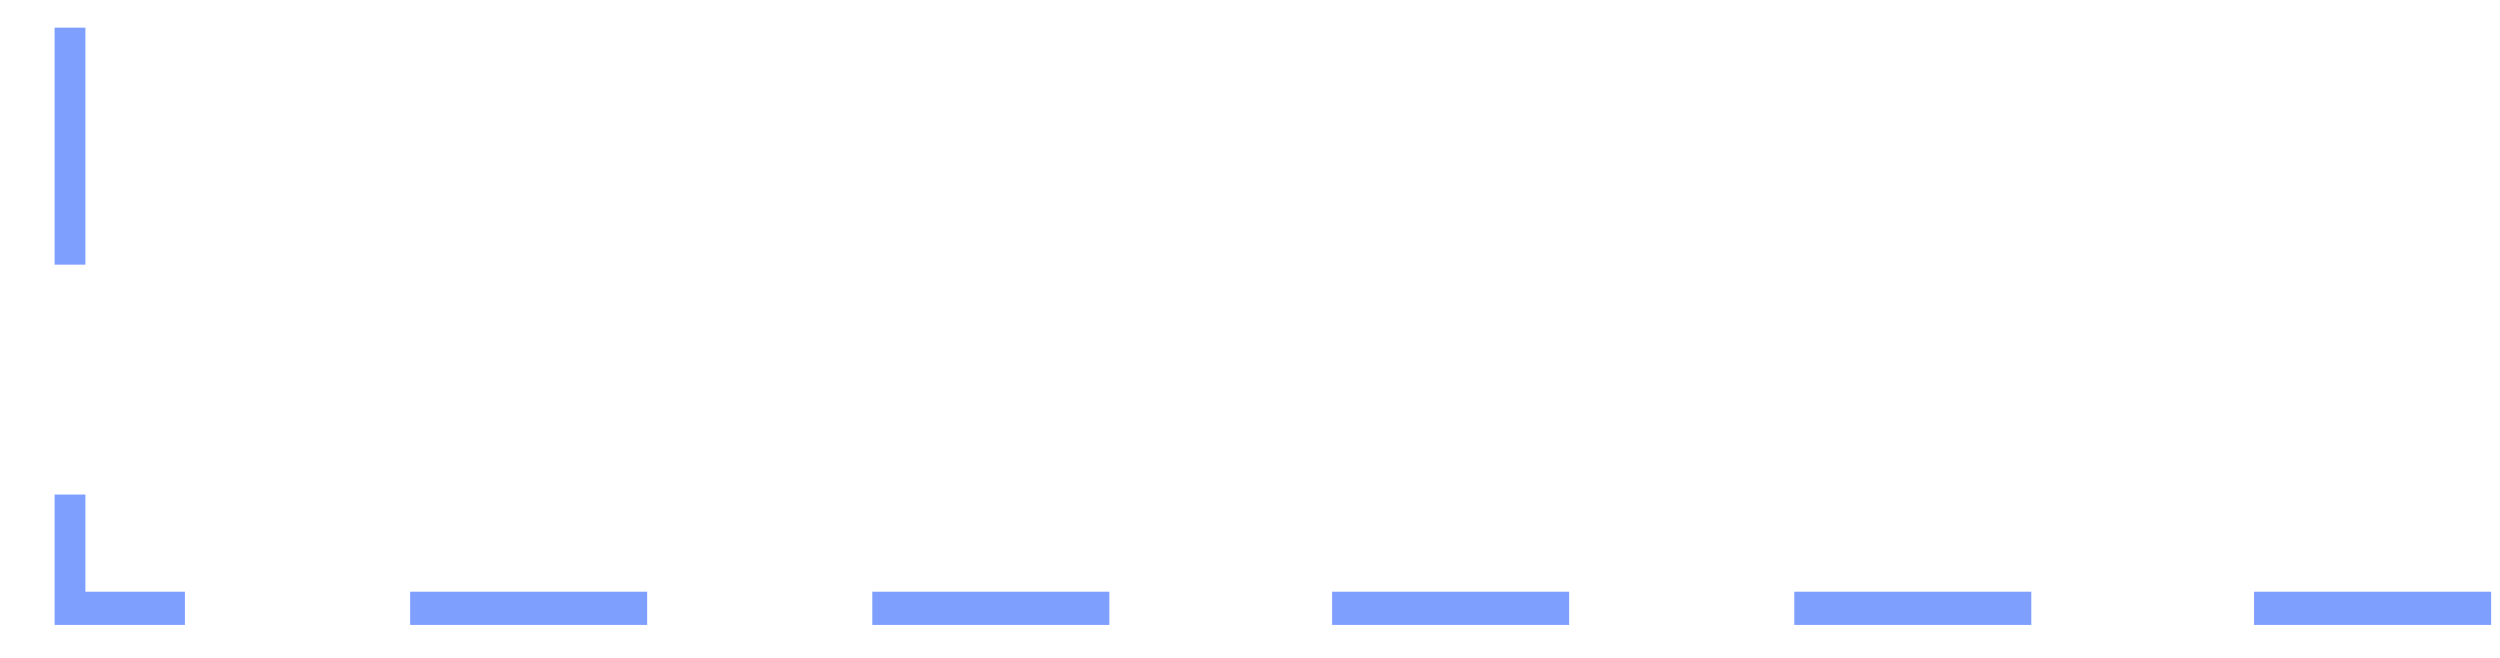 <?xml version="1.0" encoding="UTF-8" standalone="no"?><svg width='38' height='10' viewBox='0 0 38 10' fill='none' xmlns='http://www.w3.org/2000/svg'>
<path d='M37.865 9.499H34.262V8.994H37.865V9.499ZM30.876 9.499H27.273V8.994H30.876V9.499ZM23.851 9.499H20.248V8.994H23.851V9.499ZM16.862 9.499H13.259V8.994H16.862V9.499ZM9.837 9.499H6.234V8.994H9.837V9.499ZM2.811 9.499H0.83V7.517H1.298V8.994H2.811V9.499ZM1.298 4.023H0.83V0.42H1.298V4.023Z' fill='#0041FF' fill-opacity='0.5'/>
</svg>
